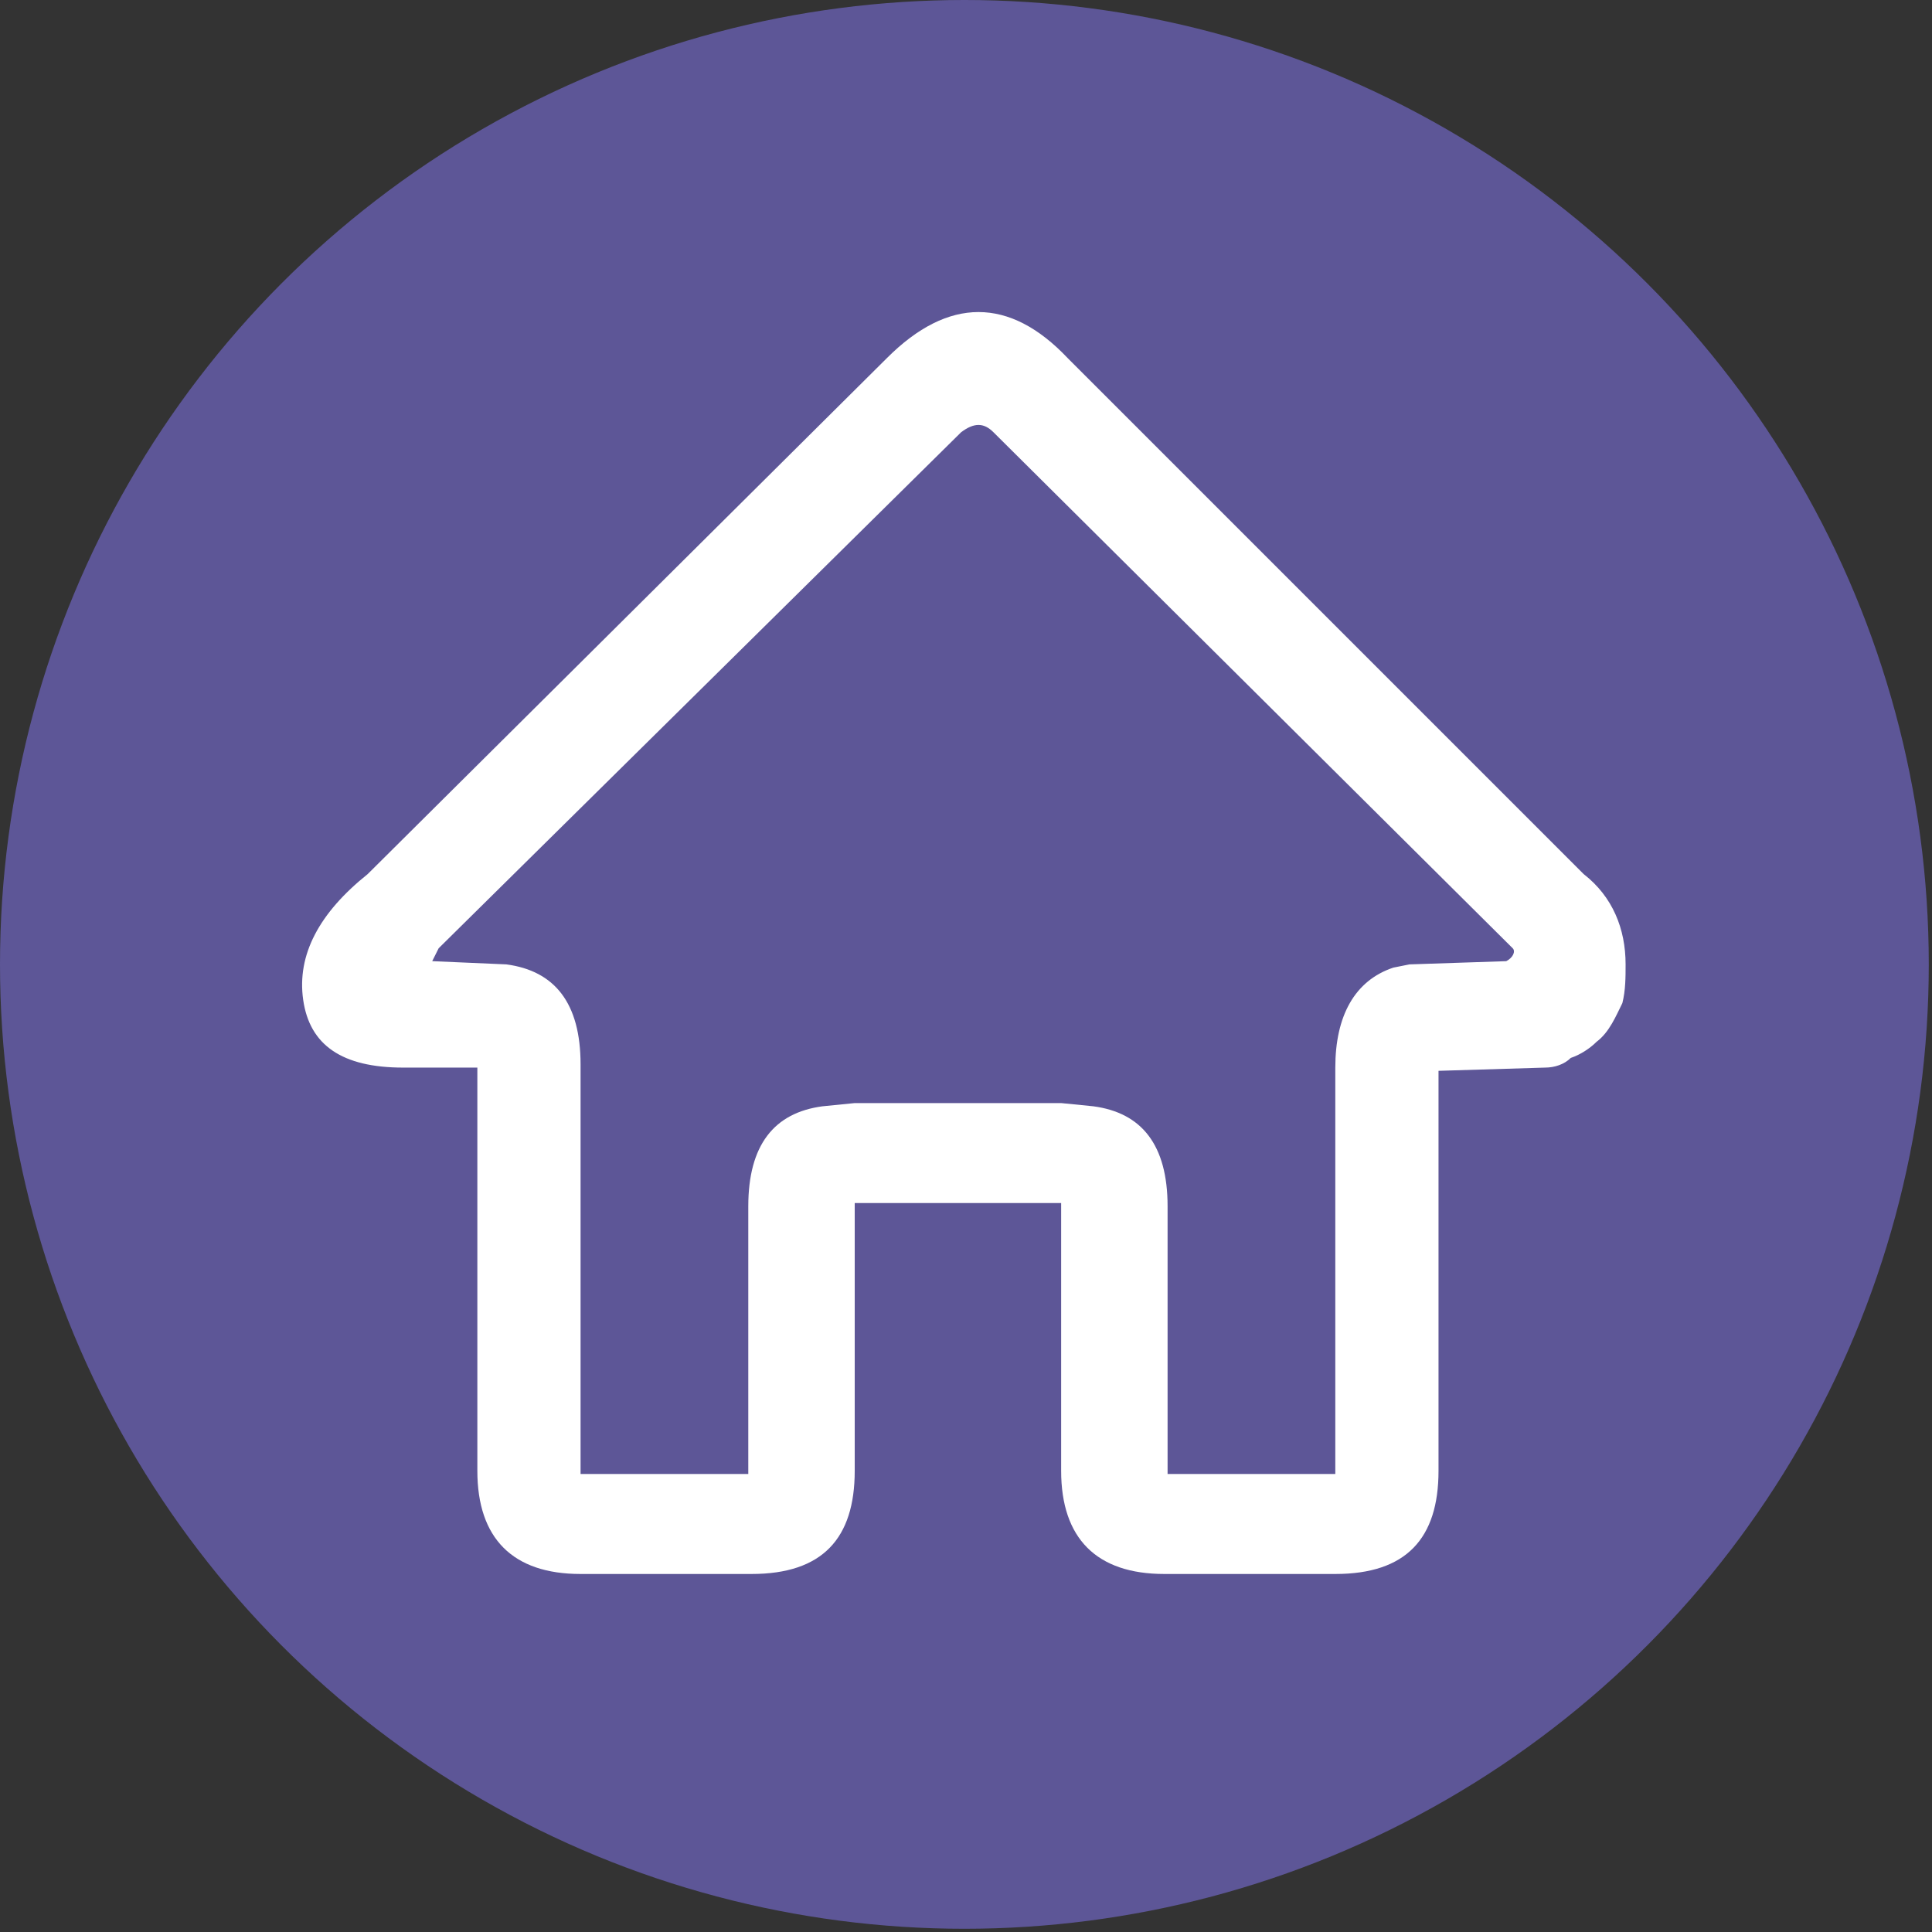 <?xml version="1.0" encoding="utf-8"?>
<!-- Generator: Adobe Illustrator 21.1.0, SVG Export Plug-In . SVG Version: 6.00 Build 0)  -->
<svg version="1.1" id="Layer_1" xmlns="http://www.w3.org/2000/svg" xmlns:xlink="http://www.w3.org/1999/xlink" x="0px" y="0px"
	 viewBox="0 0 59.9 59.9" style="enable-background:new 0 0 59.9 59.9;" xml:space="preserve">
<rect x="0" y="0" width="59.9" height="59.9" fill="#333333" stroke="none"/>
<style type="text/css">
	.st0{fill:#5D5697;}
	.st1{fill:#FFFFFF;}
</style>
<title>icona casetta Gameasy</title>
<circle class="st0" cx="29.9" cy="29.9" r="29.9"/>
<g id="Layer0_0_FILL">
	<path class="st1" d="M33.1,11.1c-1.8-1.9-3.7-1.9-5.6,0l-16.1,16c-1.5,1.2-2.2,2.5-2,3.9s1.2,2.1,3.1,2.1h2.3v12.5
		c0,2.1,1.1,3.2,3.2,3.2h5.3c2.2,0,3.2-1.1,3.2-3.2v-8.3h6.4v8.3c0,2.1,1.1,3.2,3.2,3.2h5.3c2.2,0,3.2-1.1,3.2-3.2V33.2l3.3-0.1
		c0.3,0,0.6-0.1,0.8-0.3c0.3-0.1,0.6-0.3,0.8-0.5c0.4-0.3,0.6-0.8,0.8-1.2c0.1-0.4,0.1-0.8,0.1-1.2c0-1.1-0.4-2.1-1.3-2.8L33.1,11.1
		 M29.8,13.4L29.8,13.4c0.4-0.3,0.7-0.3,1,0l16.1,16c0.1,0.1,0,0.3-0.2,0.4l-3,0.1L43.2,30c-1.2,0.4-1.8,1.5-1.8,3.1v12.6h-5.2v-8.3
		c0-1.9-0.8-2.9-2.3-3.1l-1-0.1h-6.4l-1,0.1c-1.5,0.2-2.3,1.2-2.3,3.1v8.3H18V33c0-1.9-0.8-2.9-2.3-3.1l-2.3-0.1l0.2-0.4L29.8,13.4z
		"/>
</g>
</svg>
